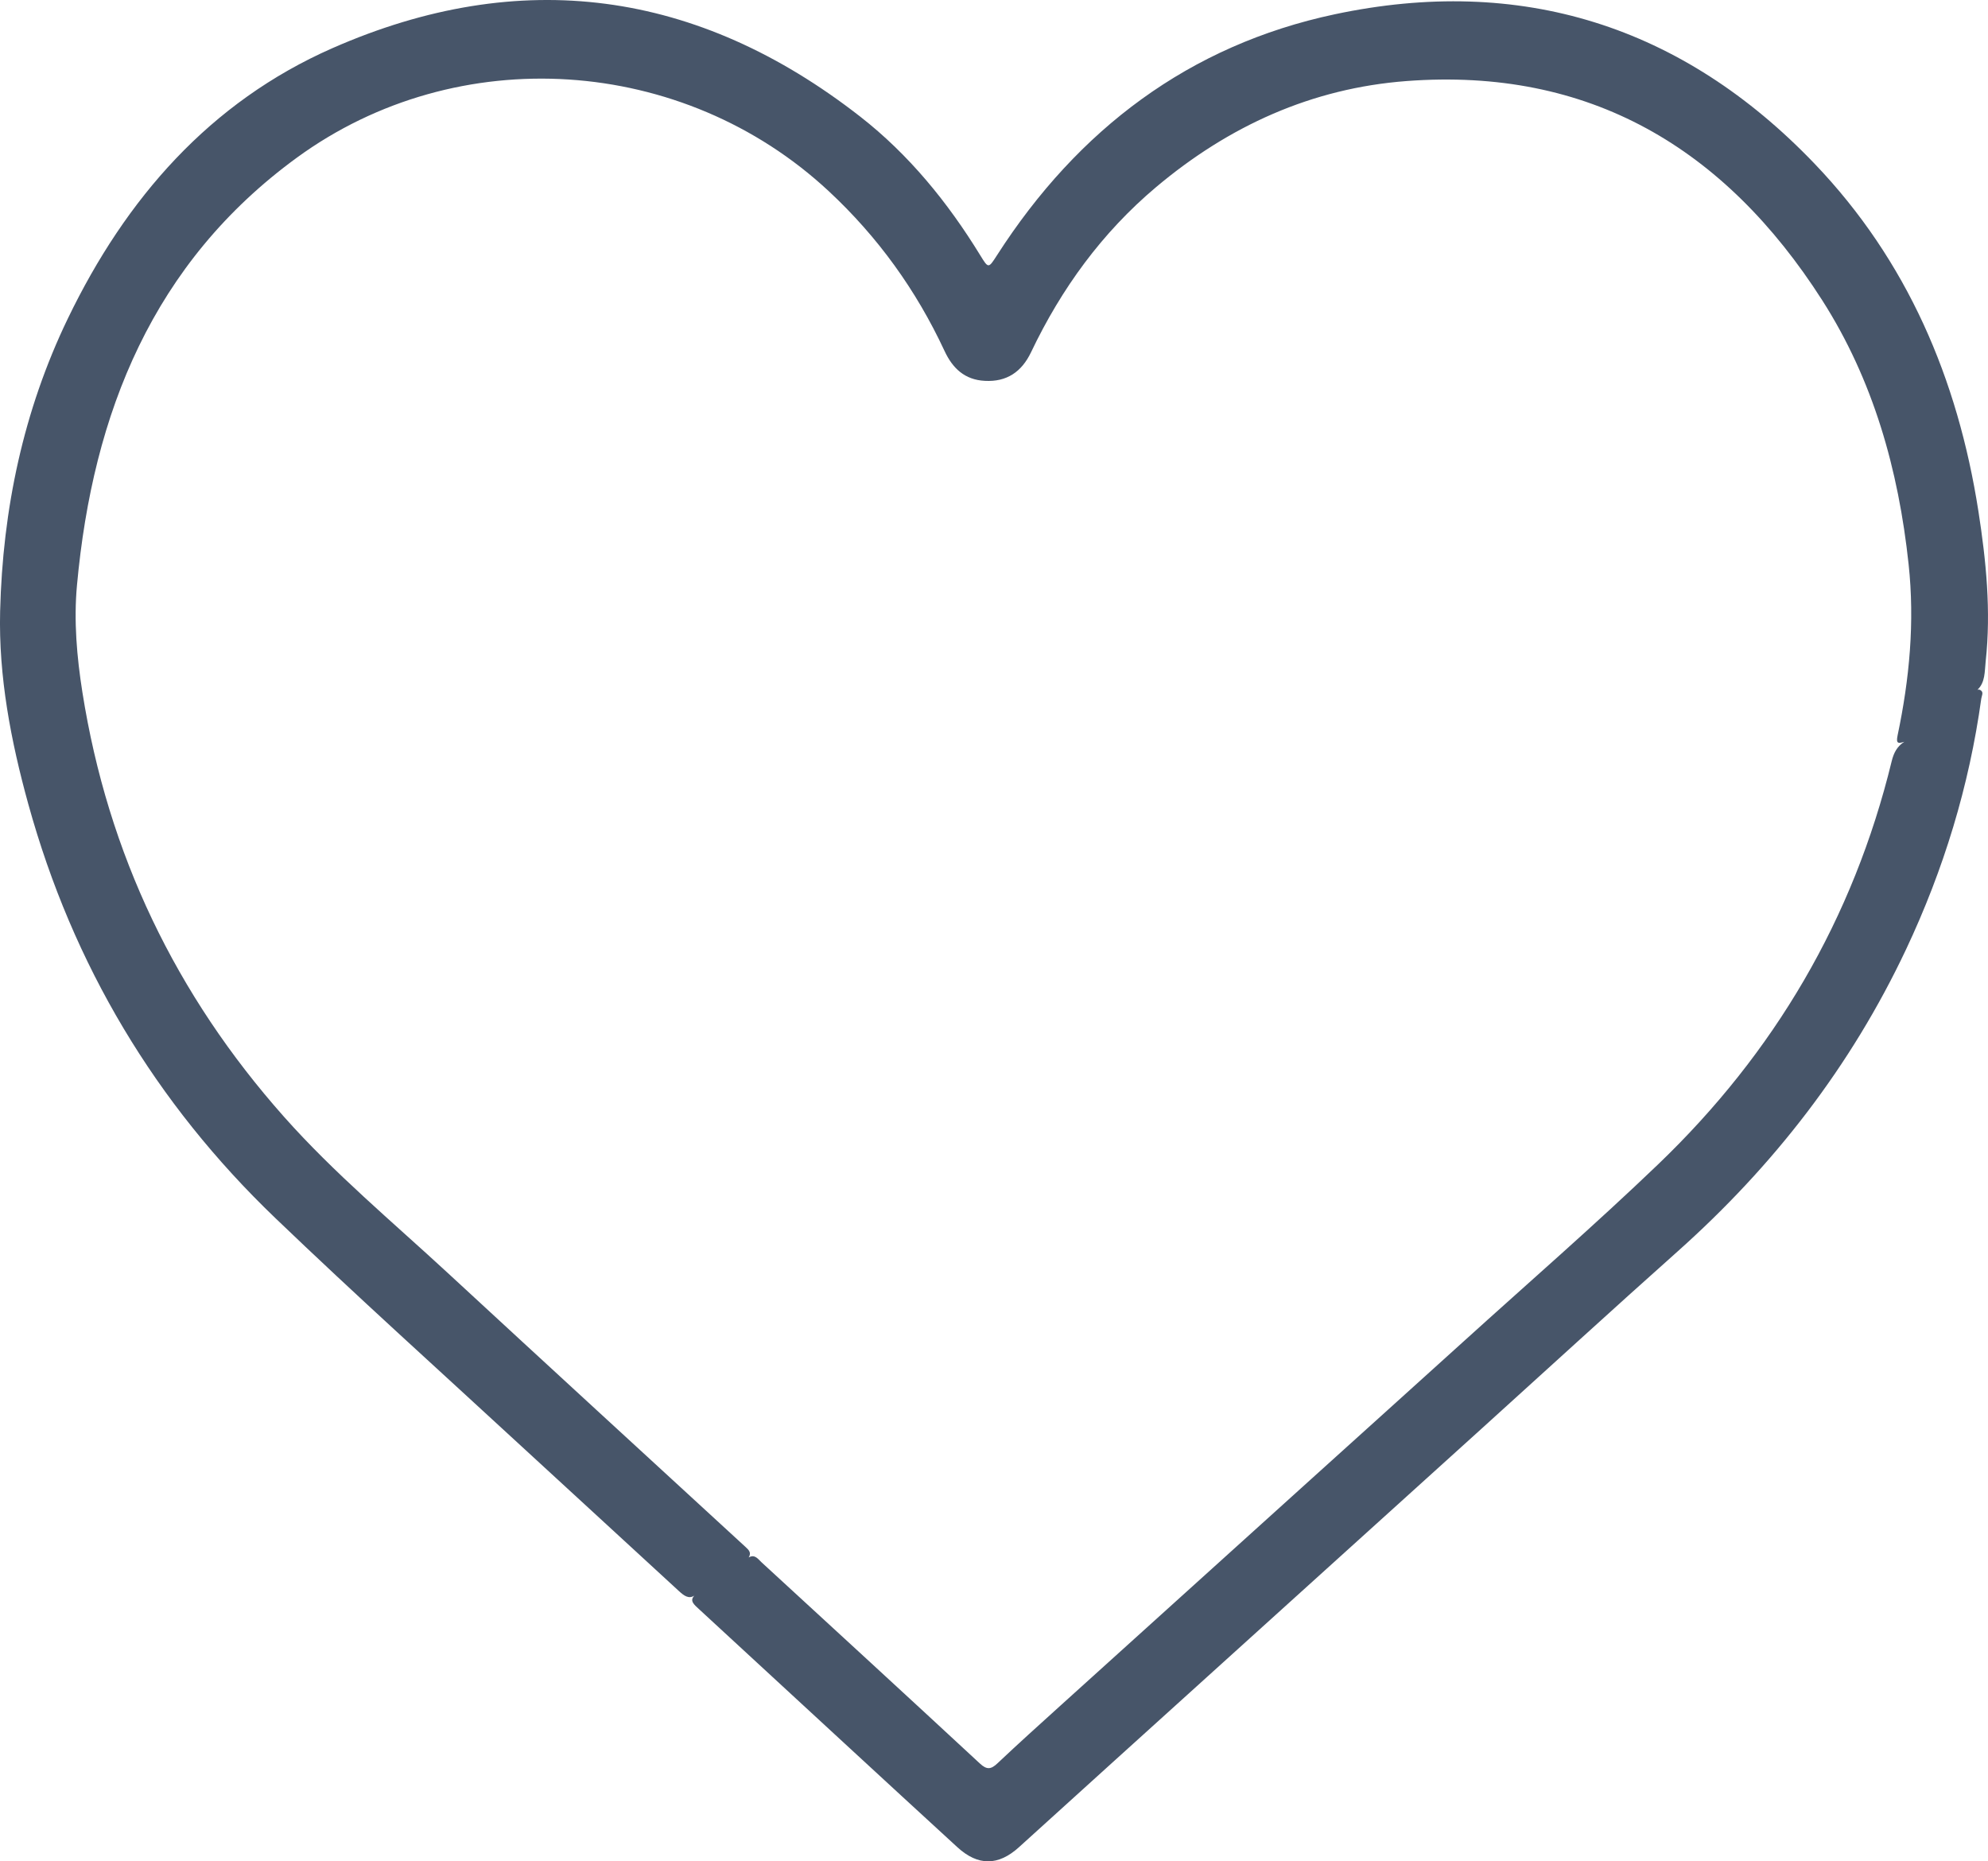 <svg width="47" height="44" viewBox="0 0 47 44" fill="none" xmlns="http://www.w3.org/2000/svg">
<path d="M46.773 12.083C46.285 8.956 45.09 6.158 42.902 3.872C39.77 0.6 35.946 -0.595 31.554 0.338C28.121 1.068 25.486 3.053 23.574 6.029C23.368 6.35 23.369 6.351 23.175 6.035C22.407 4.783 21.489 3.655 20.335 2.755C16.492 -0.243 12.3 -0.814 7.858 1.139C4.966 2.411 2.975 4.688 1.603 7.532C0.551 9.712 0.063 12.041 0.003 14.45C-0.035 15.995 0.257 17.516 0.669 19.008C1.722 22.817 3.679 26.08 6.507 28.792C8.42 30.627 10.392 32.401 12.34 34.199C13.575 35.338 14.816 36.471 16.051 37.611C16.172 37.722 16.281 37.804 16.416 37.719C16.294 37.843 16.417 37.937 16.523 38.036C17.678 39.1 18.831 40.165 19.985 41.229C20.868 42.042 21.749 42.856 22.634 43.666C23.124 44.115 23.604 44.107 24.09 43.666C25.571 42.322 27.054 40.982 28.537 39.641C30.709 37.676 32.882 35.713 35.054 33.748C36.589 32.36 38.114 30.961 39.659 29.585C41.927 27.563 43.759 25.207 45.064 22.44C45.952 20.556 46.555 18.584 46.841 16.515C46.85 16.449 46.902 16.369 46.83 16.319C46.8 16.298 46.774 16.298 46.749 16.307C46.937 16.133 46.919 15.875 46.945 15.634C47.075 14.441 46.956 13.26 46.773 12.083ZM44.723 17.994C43.815 21.724 41.945 24.892 39.203 27.522C37.702 28.961 36.131 30.325 34.59 31.721C33.397 32.801 32.2 33.878 31.006 34.957C29.026 36.746 27.044 38.534 25.065 40.324C24.568 40.773 24.07 41.222 23.583 41.682C23.43 41.827 23.331 41.841 23.166 41.687C21.45 40.096 19.726 38.514 18.004 36.931C17.919 36.853 17.847 36.733 17.701 36.816C17.772 36.7 17.699 36.636 17.622 36.565C15.273 34.406 12.921 32.249 10.578 30.084C9.27 28.876 7.9 27.735 6.713 26.398C4.161 23.524 2.552 20.188 1.948 16.364C1.816 15.526 1.742 14.675 1.82 13.833C2.194 9.752 3.622 6.206 7.017 3.728C10.822 0.951 16.149 1.311 19.594 4.52C20.754 5.6 21.66 6.857 22.33 8.295C22.522 8.708 22.808 8.978 23.282 9.003C23.802 9.032 24.154 8.79 24.375 8.328C25.094 6.819 26.055 5.499 27.33 4.425C29.051 2.976 31.014 2.085 33.253 1.916C37.57 1.59 40.773 3.492 43.077 7.092C44.289 8.987 44.884 11.104 45.123 13.338C45.27 14.704 45.144 16.048 44.863 17.382C44.819 17.59 44.884 17.576 45.022 17.535C44.852 17.642 44.772 17.794 44.723 17.994Z" fill="#475569"/>
</svg>
